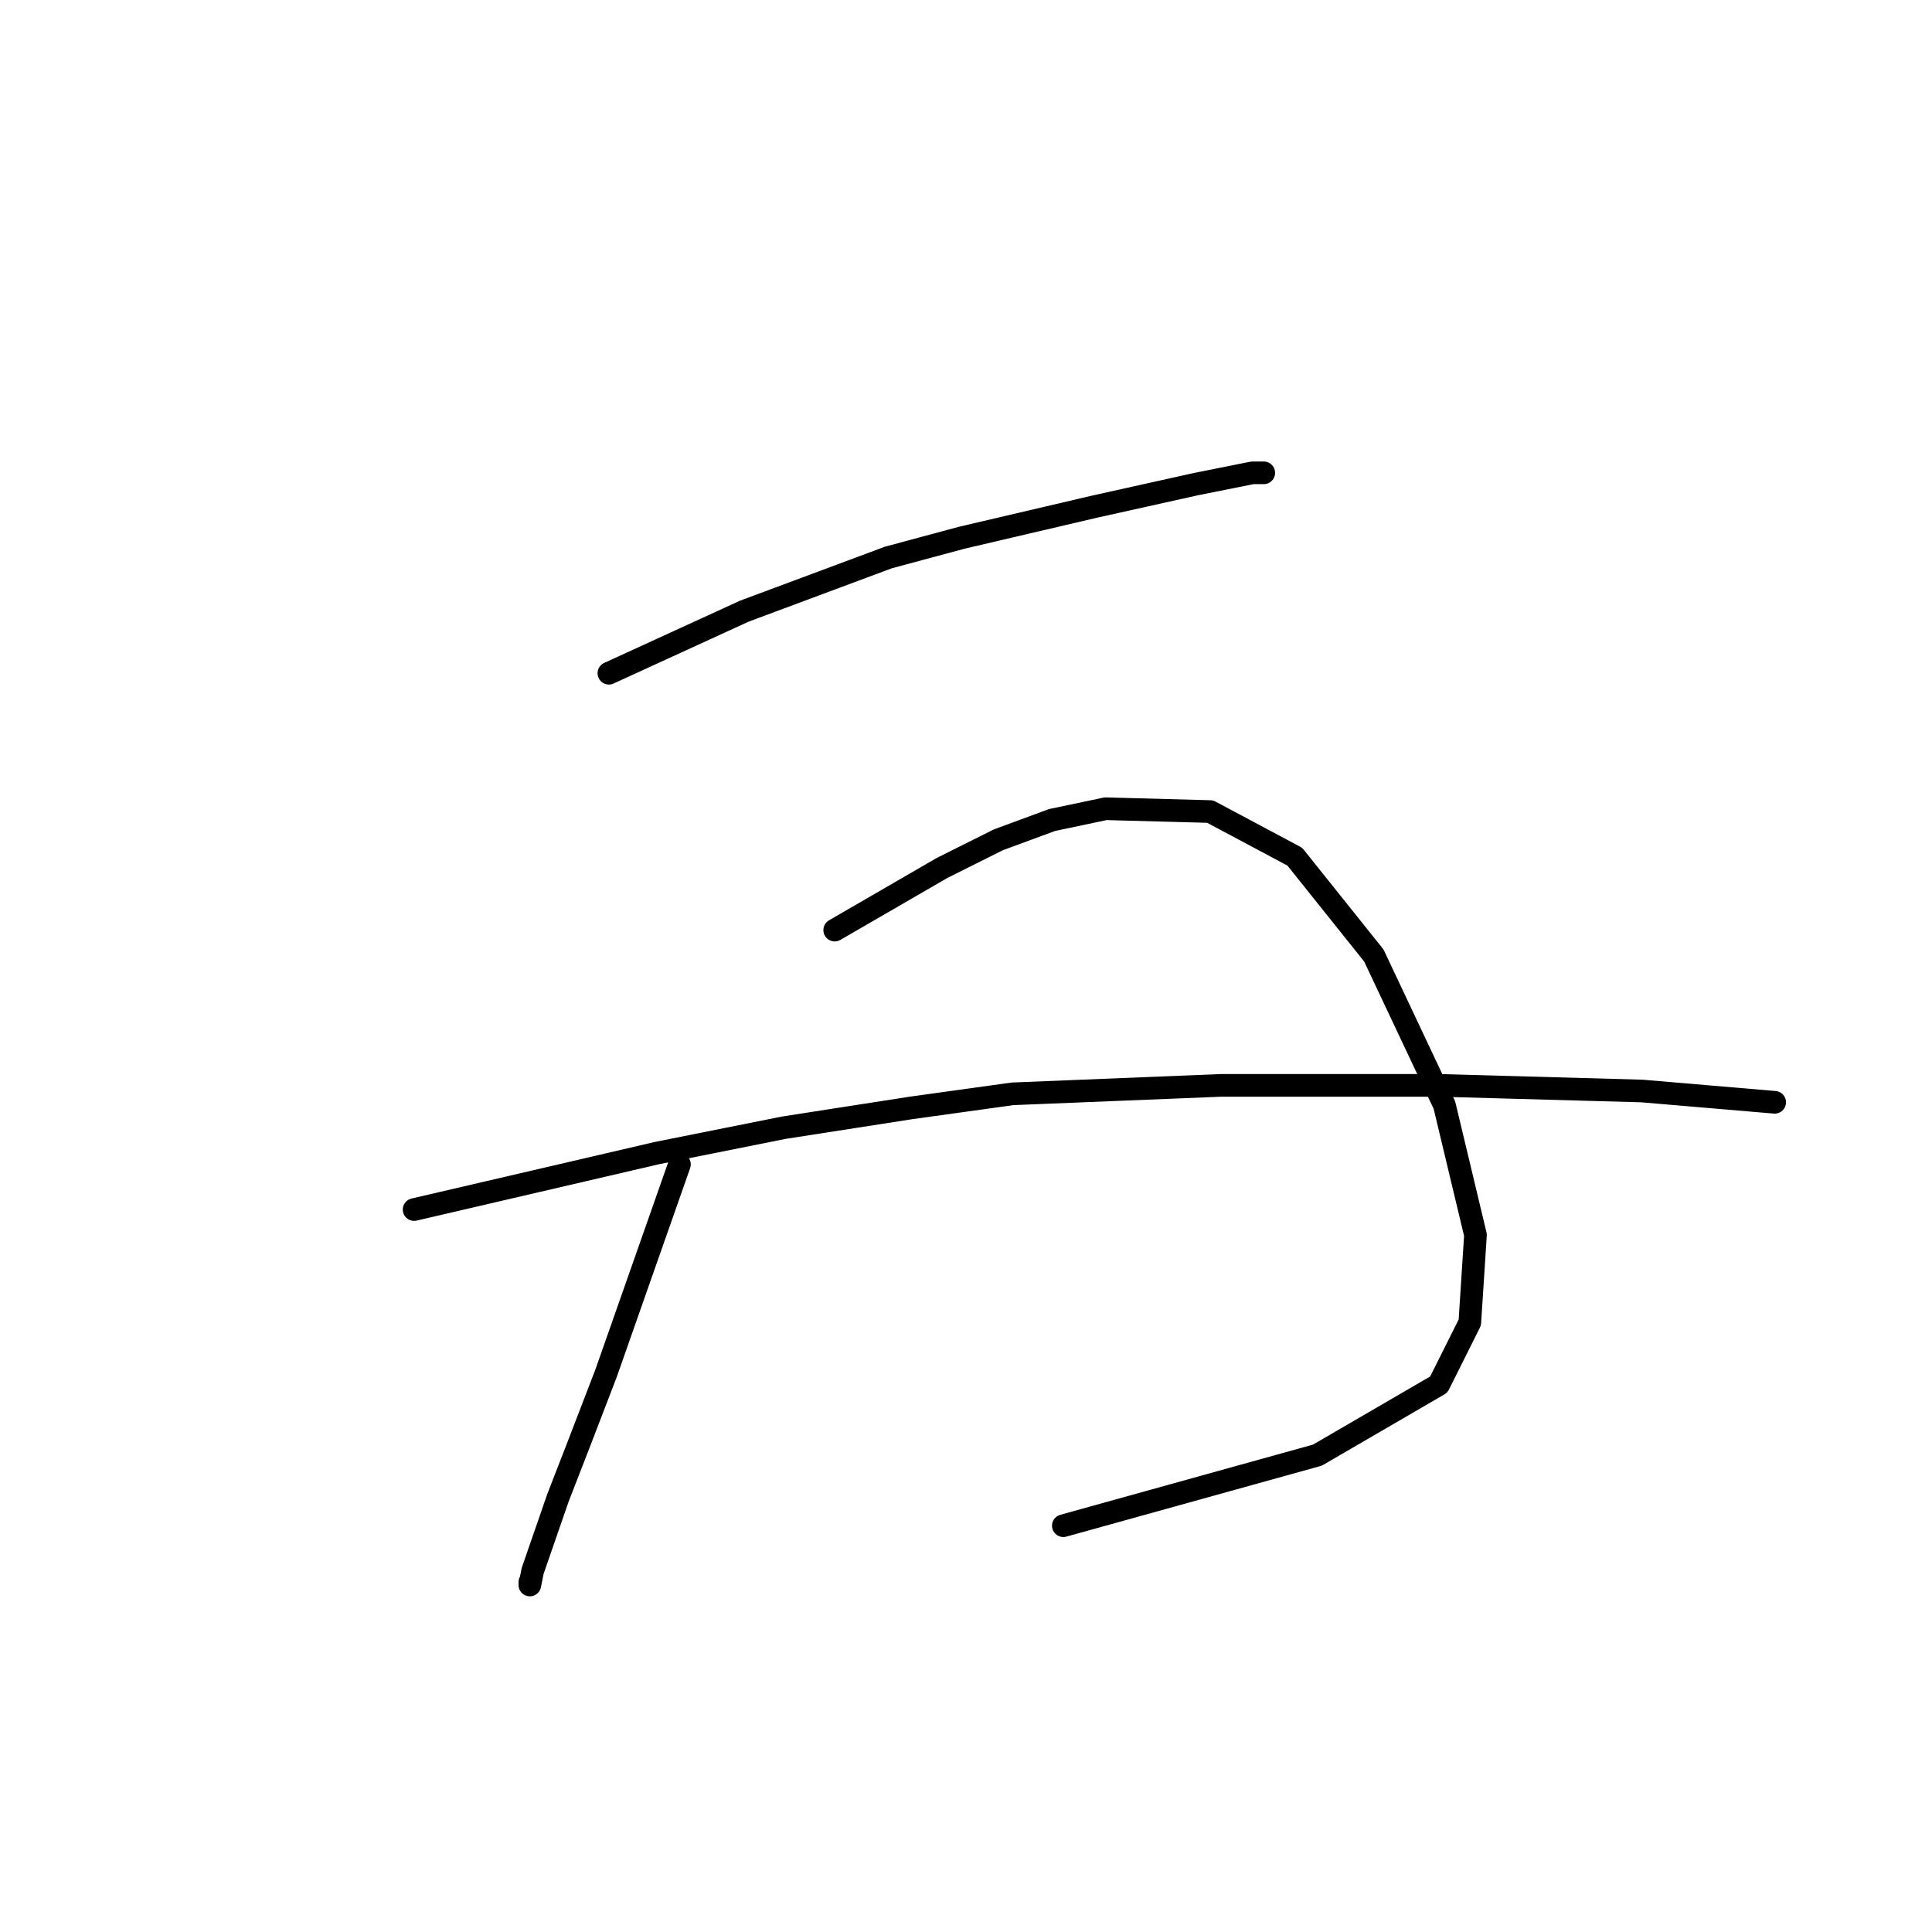 <?xml version="1.0" standalone="no"?>
    <svg width="256" height="256" xmlns="http://www.w3.org/2000/svg" version="1.1">
    <polyline stroke="black" stroke-width="3" stroke-linecap="round" fill="transparent" stroke-linejoin="round" points="80.68 89.207 89.657 85.093 98.634 80.979 117.709 73.872 127.434 71.254 145.013 67.139 158.479 64.147 165.959 62.651 167.455 62.651 167.455 62.651 " />
        <polyline stroke="black" stroke-width="3" stroke-linecap="round" fill="transparent" stroke-linejoin="round" points="90.031 154.289 85.168 168.128 80.306 181.967 76.566 191.692 73.948 198.424 70.581 208.149 70.207 210.019 70.207 209.645 70.207 209.645 " />
        <polyline stroke="black" stroke-width="3" stroke-linecap="round" fill="transparent" stroke-linejoin="round" points="110.603 123.244 117.709 119.13 124.816 115.015 132.296 111.275 139.403 108.657 146.51 107.161 160.349 107.535 171.57 113.519 182.042 126.61 191.393 146.434 195.508 163.639 194.759 175.234 190.645 183.463 174.562 192.814 140.899 202.165 140.899 202.165 " />
        <polyline stroke="black" stroke-width="3" stroke-linecap="round" fill="transparent" stroke-linejoin="round" points="54.872 160.273 70.955 156.533 87.039 152.792 103.87 149.426 120.701 146.808 134.167 144.938 161.845 143.816 190.645 143.816 217.575 144.564 235.155 146.06 235.155 146.06 " />
        </svg>